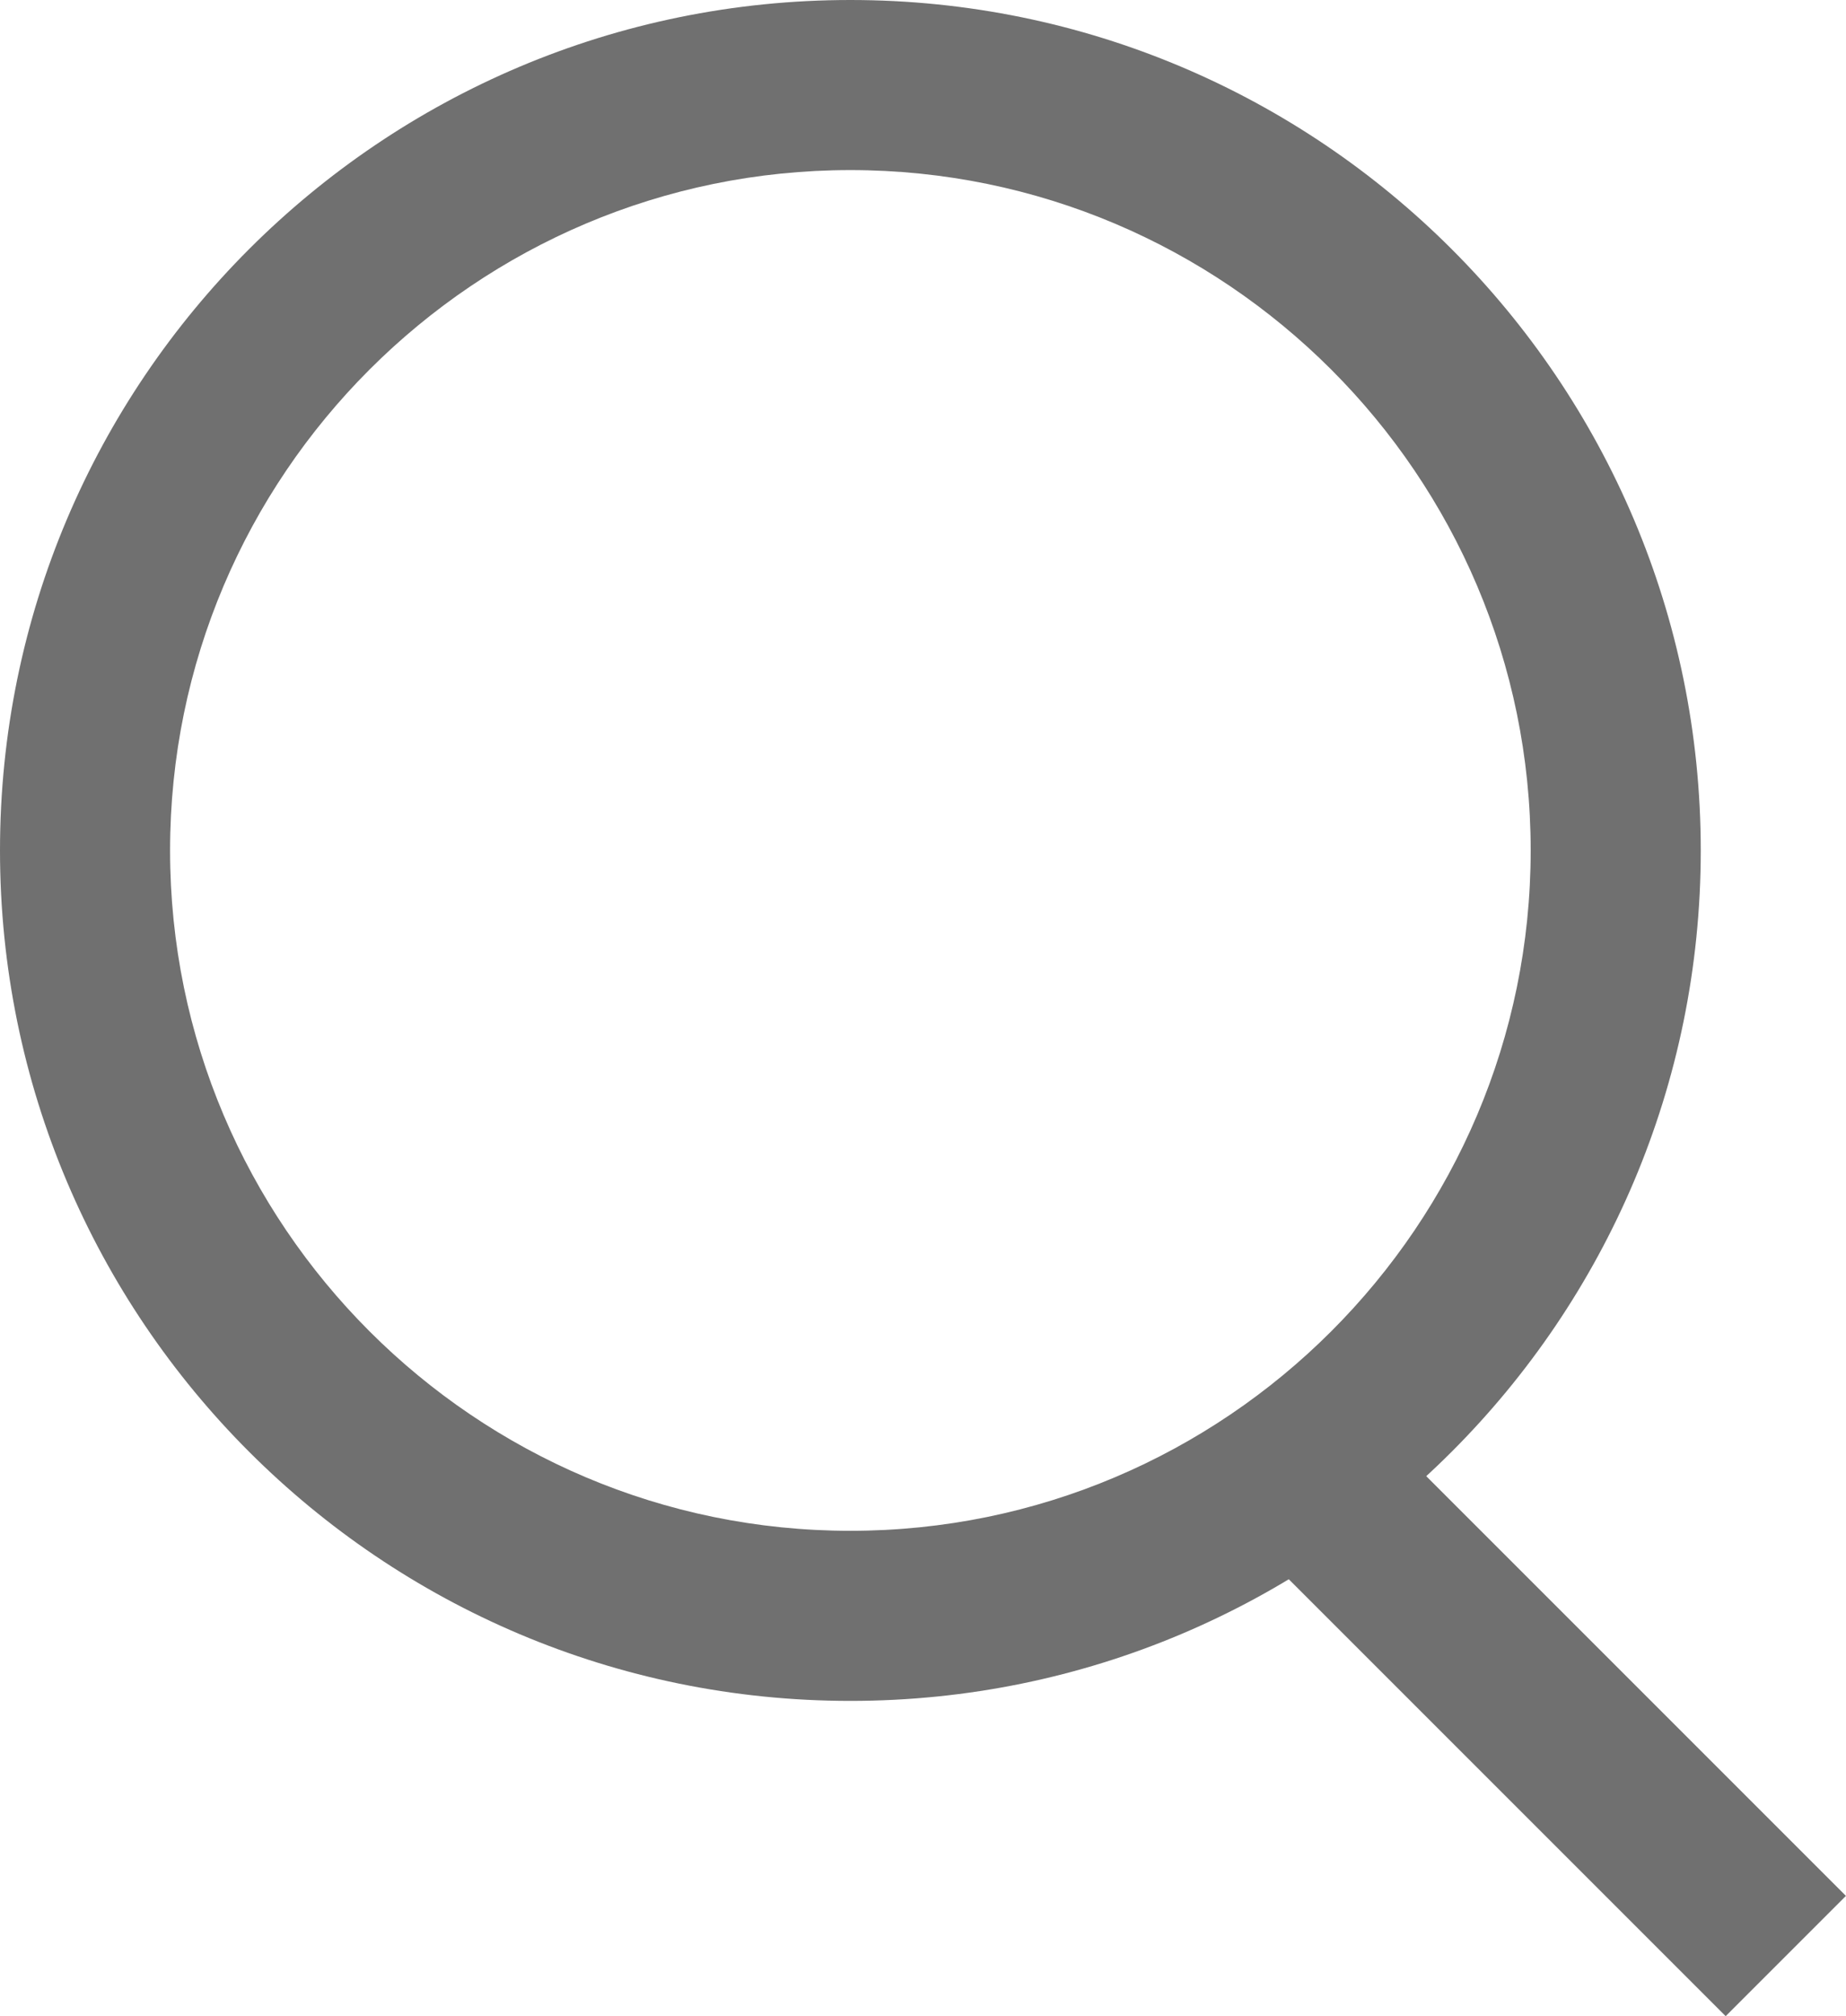 <svg xmlns="http://www.w3.org/2000/svg" width="10.854" height="11.854" viewBox="0 0 10.854 11.854">
  <g id="Glass" transform="translate(-1080 -49)">
    <g id="Path_5" data-name="Path 5" transform="translate(1080 49)" fill="none">
      <path d="M5,0A5,5,0,1,1,0,5,5,5,0,0,1,5,0Z" stroke="none"/>
      <path d="M 5 1 C 2.794 1 1 2.794 1 5 C 1 7.206 2.794 9 5 9 C 7.206 9 9 7.206 9 5 C 9 2.794 7.206 1 5 1 M 5 0 C 7.761 0 10 2.239 10 5 C 10 7.761 7.761 10 5 10 C 2.239 10 0 7.761 0 5 C 0 2.239 2.239 0 5 0 Z" stroke="none" fill="#707070"/>
    </g>
    <line id="Line_2" data-name="Line 2" x2="3" y2="3" transform="translate(1087.5 57.5)" fill="none" stroke="#707070" stroke-width="1"/>
  </g>
</svg>
